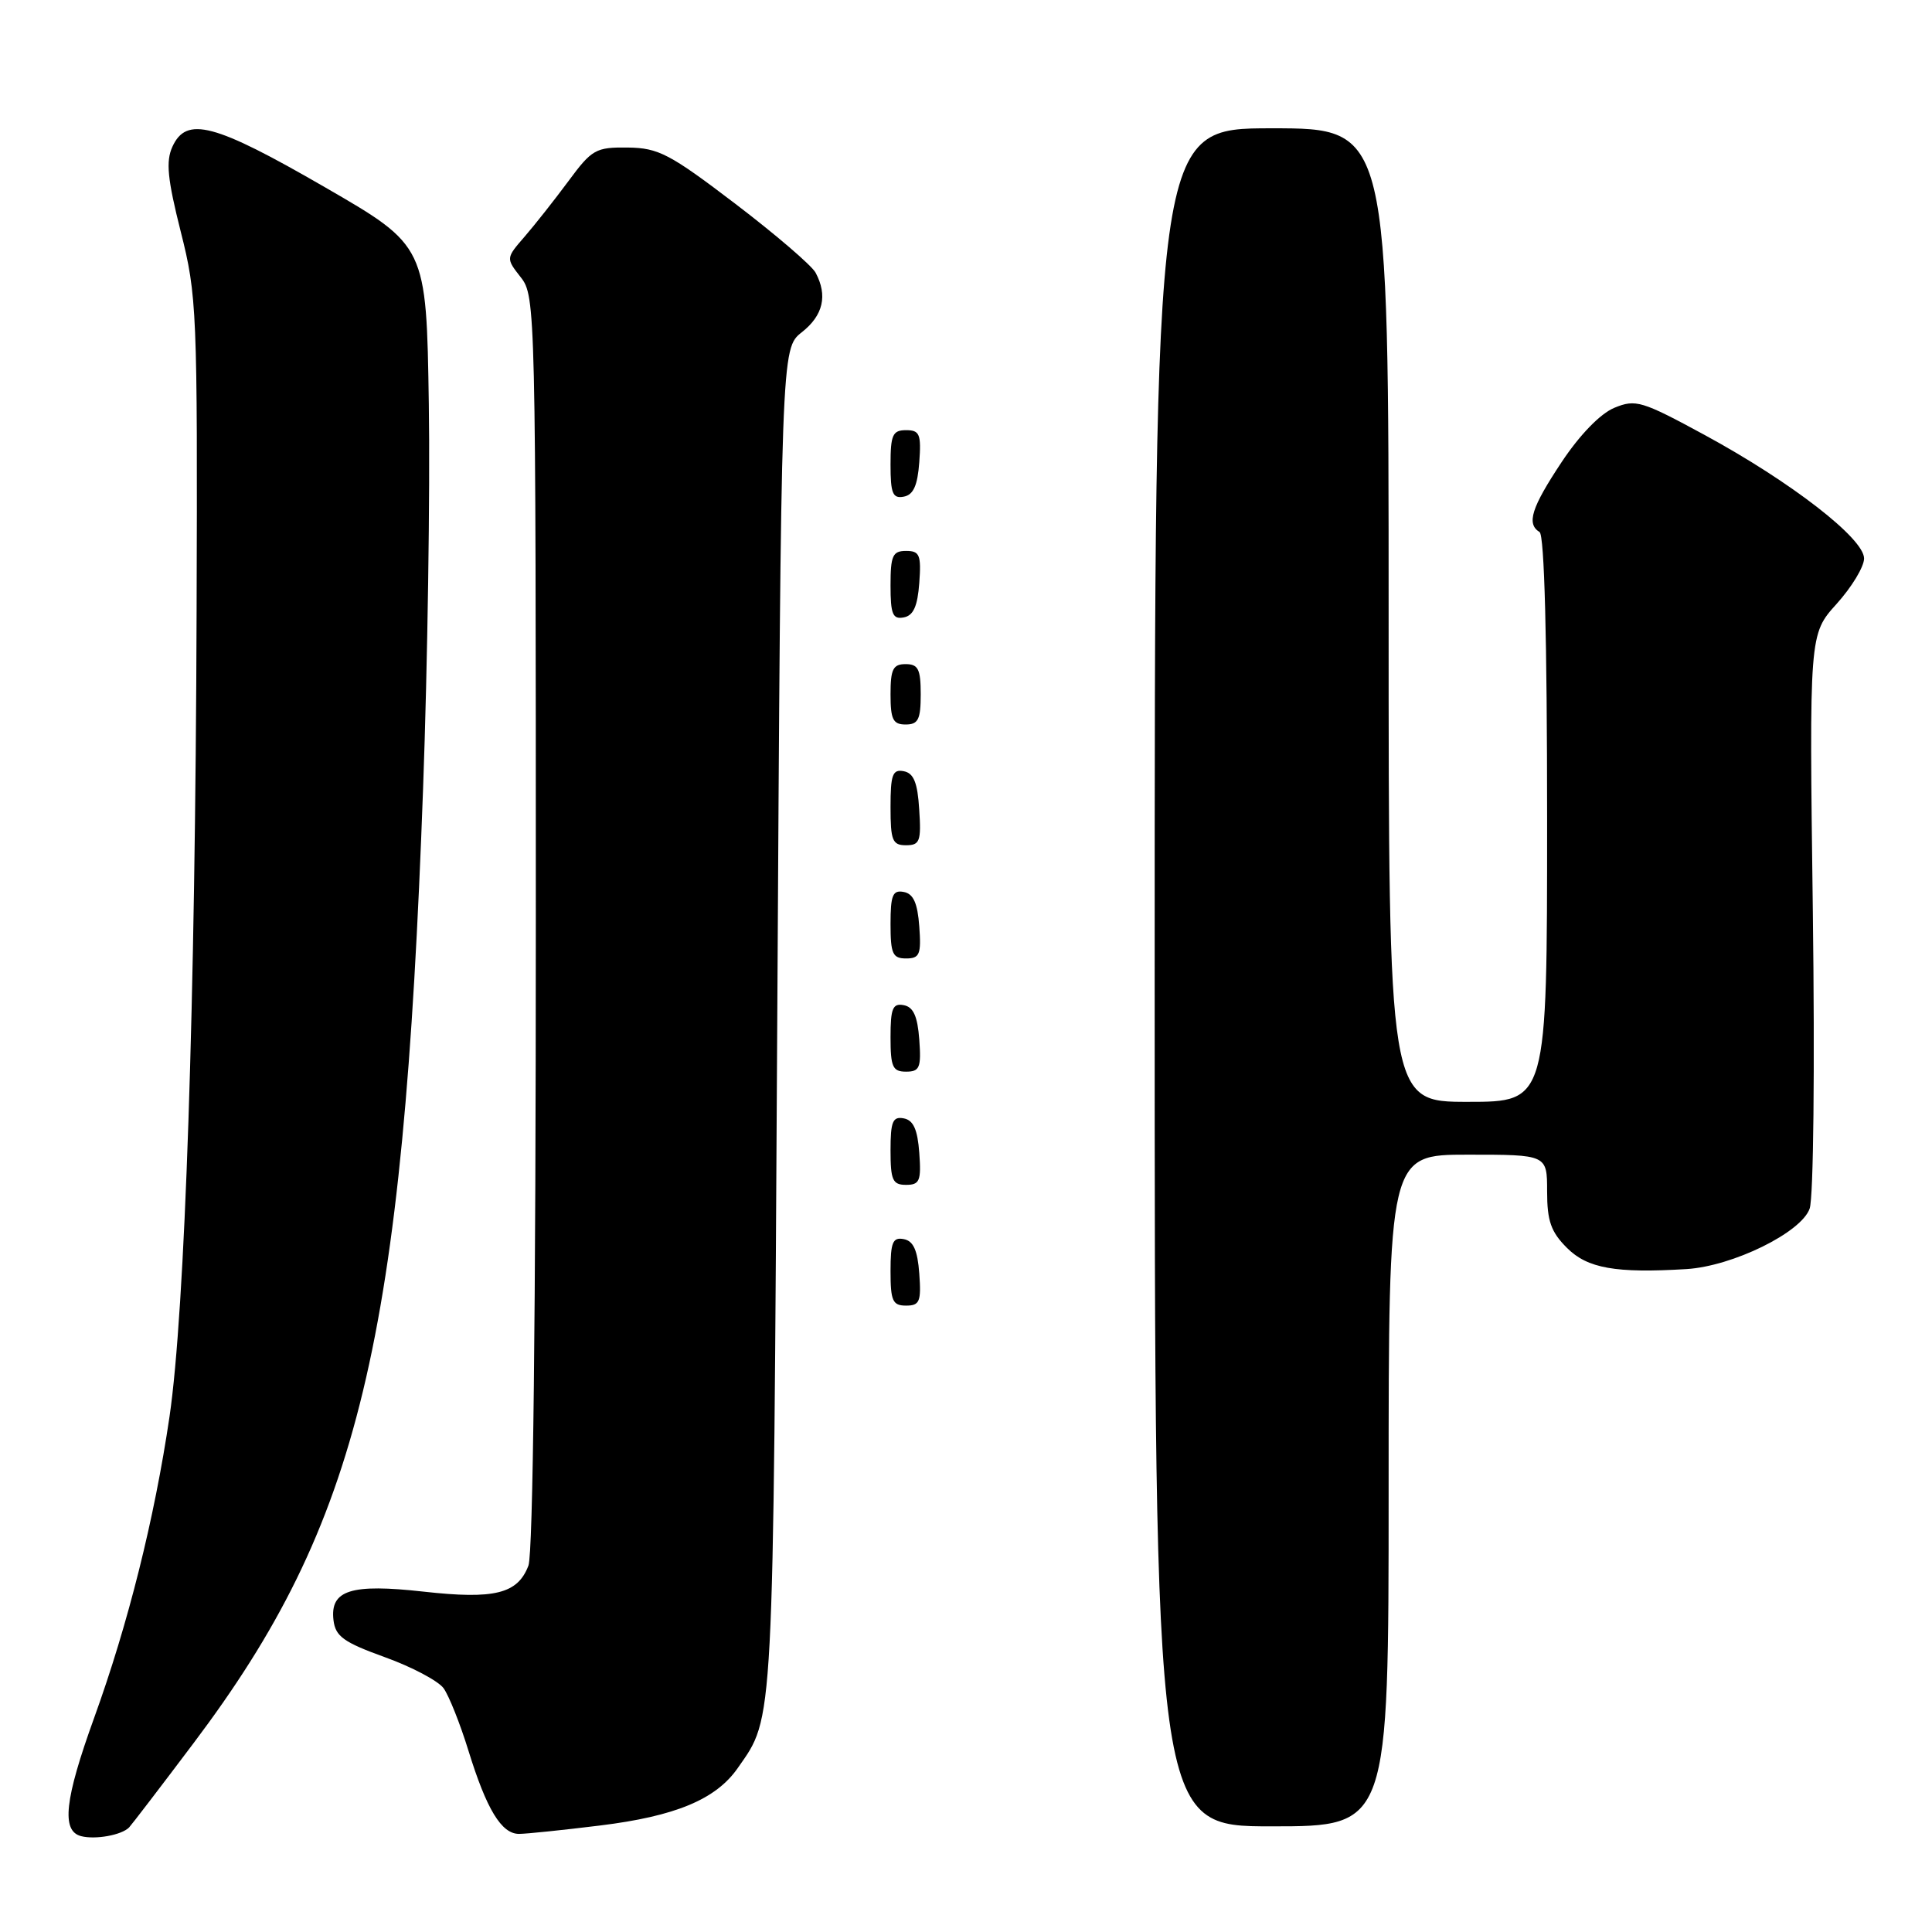 <?xml version="1.0" encoding="UTF-8" standalone="no"?>
<!DOCTYPE svg PUBLIC "-//W3C//DTD SVG 1.1//EN" "http://www.w3.org/Graphics/SVG/1.1/DTD/svg11.dtd" >
<svg xmlns="http://www.w3.org/2000/svg" xmlns:xlink="http://www.w3.org/1999/xlink" version="1.1" viewBox="0 0 256 256">
 <g >
 <path fill="currentColor"
d=" M 17.11 242.14 C 17.44 241.79 21.28 236.78 25.63 231.00 C 47.64 201.80 53.41 177.81 56.06 104.50 C 56.66 88.00 57.00 65.07 56.82 53.54 C 56.50 32.58 56.50 32.58 43.02 24.79 C 28.38 16.33 24.70 15.36 22.84 19.45 C 21.96 21.39 22.19 23.71 23.95 30.70 C 26.09 39.15 26.18 41.17 26.05 81.00 C 25.89 132.89 24.52 173.71 22.46 187.72 C 20.47 201.22 16.98 215.18 12.48 227.61 C 8.56 238.45 8.10 242.62 10.75 243.30 C 12.66 243.79 16.14 243.15 17.11 242.14 Z  M 79.50 241.89 C 89.50 240.66 94.87 238.43 97.76 234.27 C 102.58 227.36 102.44 229.90 102.99 135.34 C 103.50 46.18 103.50 46.18 106.25 44.02 C 109.08 41.79 109.69 39.16 108.07 36.13 C 107.56 35.18 102.77 31.07 97.43 27.00 C 88.74 20.38 87.25 19.60 83.19 19.55 C 78.94 19.50 78.43 19.79 75.32 24.00 C 73.48 26.48 70.87 29.79 69.51 31.36 C 67.03 34.22 67.03 34.22 69.01 36.75 C 70.96 39.22 71.00 40.98 71.00 122.07 C 71.00 173.84 70.63 205.84 70.02 207.45 C 68.60 211.19 65.54 211.95 56.13 210.90 C 46.49 209.82 43.71 210.70 44.19 214.69 C 44.45 216.83 45.53 217.61 50.98 219.58 C 54.55 220.86 58.05 222.72 58.77 223.69 C 59.48 224.67 60.97 228.40 62.07 231.97 C 64.48 239.77 66.45 243.00 68.77 243.00 C 69.72 243.00 74.55 242.50 79.50 241.89 Z  M 184.00 197.50 C 184.00 153.00 184.00 153.00 194.50 153.00 C 205.00 153.00 205.00 153.00 205.00 157.86 C 205.00 161.79 205.51 163.24 207.64 165.36 C 210.35 168.07 214.08 168.73 223.47 168.16 C 229.59 167.78 238.70 163.31 239.79 160.14 C 240.30 158.65 240.48 141.56 240.21 120.77 C 239.73 84.04 239.73 84.04 243.36 80.02 C 245.36 77.80 247.00 75.10 247.00 74.00 C 247.00 71.35 237.33 63.86 225.88 57.64 C 217.53 53.11 216.73 52.87 213.90 54.04 C 212.05 54.81 209.33 57.61 206.93 61.22 C 202.91 67.28 202.24 69.41 204.00 70.50 C 204.64 70.89 205.00 84.68 205.00 108.56 C 205.00 146.00 205.00 146.00 194.50 146.00 C 184.00 146.00 184.00 146.00 184.00 81.50 C 184.00 17.00 184.00 17.00 168.50 17.00 C 153.00 17.00 153.00 17.00 153.00 129.50 C 153.00 242.00 153.00 242.00 168.50 242.00 C 184.00 242.00 184.00 242.00 184.00 197.50 Z  M 121.81 168.76 C 121.58 165.66 121.03 164.43 119.75 164.19 C 118.29 163.91 118.00 164.61 118.00 168.43 C 118.00 172.38 118.28 173.00 120.06 173.00 C 121.86 173.00 122.08 172.47 121.81 168.76 Z  M 121.81 152.76 C 121.58 149.66 121.03 148.43 119.75 148.19 C 118.29 147.91 118.00 148.61 118.00 152.43 C 118.00 156.38 118.28 157.00 120.06 157.00 C 121.86 157.00 122.08 156.47 121.81 152.76 Z  M 121.81 137.76 C 121.58 134.66 121.03 133.43 119.75 133.19 C 118.29 132.91 118.00 133.61 118.00 137.43 C 118.00 141.38 118.28 142.00 120.06 142.00 C 121.86 142.00 122.08 141.47 121.81 137.76 Z  M 121.81 122.76 C 121.58 119.66 121.03 118.43 119.75 118.19 C 118.29 117.91 118.00 118.61 118.00 122.43 C 118.00 126.38 118.28 127.00 120.06 127.00 C 121.86 127.00 122.08 126.47 121.81 122.76 Z  M 121.80 107.26 C 121.58 103.69 121.07 102.44 119.75 102.19 C 118.27 101.90 118.00 102.64 118.00 106.93 C 118.00 111.38 118.25 112.00 120.05 112.00 C 121.88 112.00 122.08 111.47 121.80 107.26 Z  M 122.00 92.00 C 122.00 88.67 121.67 88.00 120.00 88.00 C 118.33 88.00 118.00 88.67 118.00 92.00 C 118.00 95.33 118.33 96.00 120.00 96.00 C 121.67 96.00 122.00 95.33 122.00 92.00 Z  M 121.81 77.24 C 122.08 73.53 121.86 73.00 120.06 73.00 C 118.28 73.00 118.00 73.62 118.00 77.57 C 118.00 81.39 118.29 82.09 119.75 81.81 C 121.03 81.57 121.58 80.34 121.81 77.24 Z  M 121.81 61.24 C 122.08 57.53 121.86 57.00 120.06 57.00 C 118.28 57.00 118.00 57.62 118.00 61.57 C 118.00 65.39 118.29 66.09 119.75 65.81 C 121.03 65.57 121.58 64.34 121.81 61.24 Z "/>
</g>
</svg>